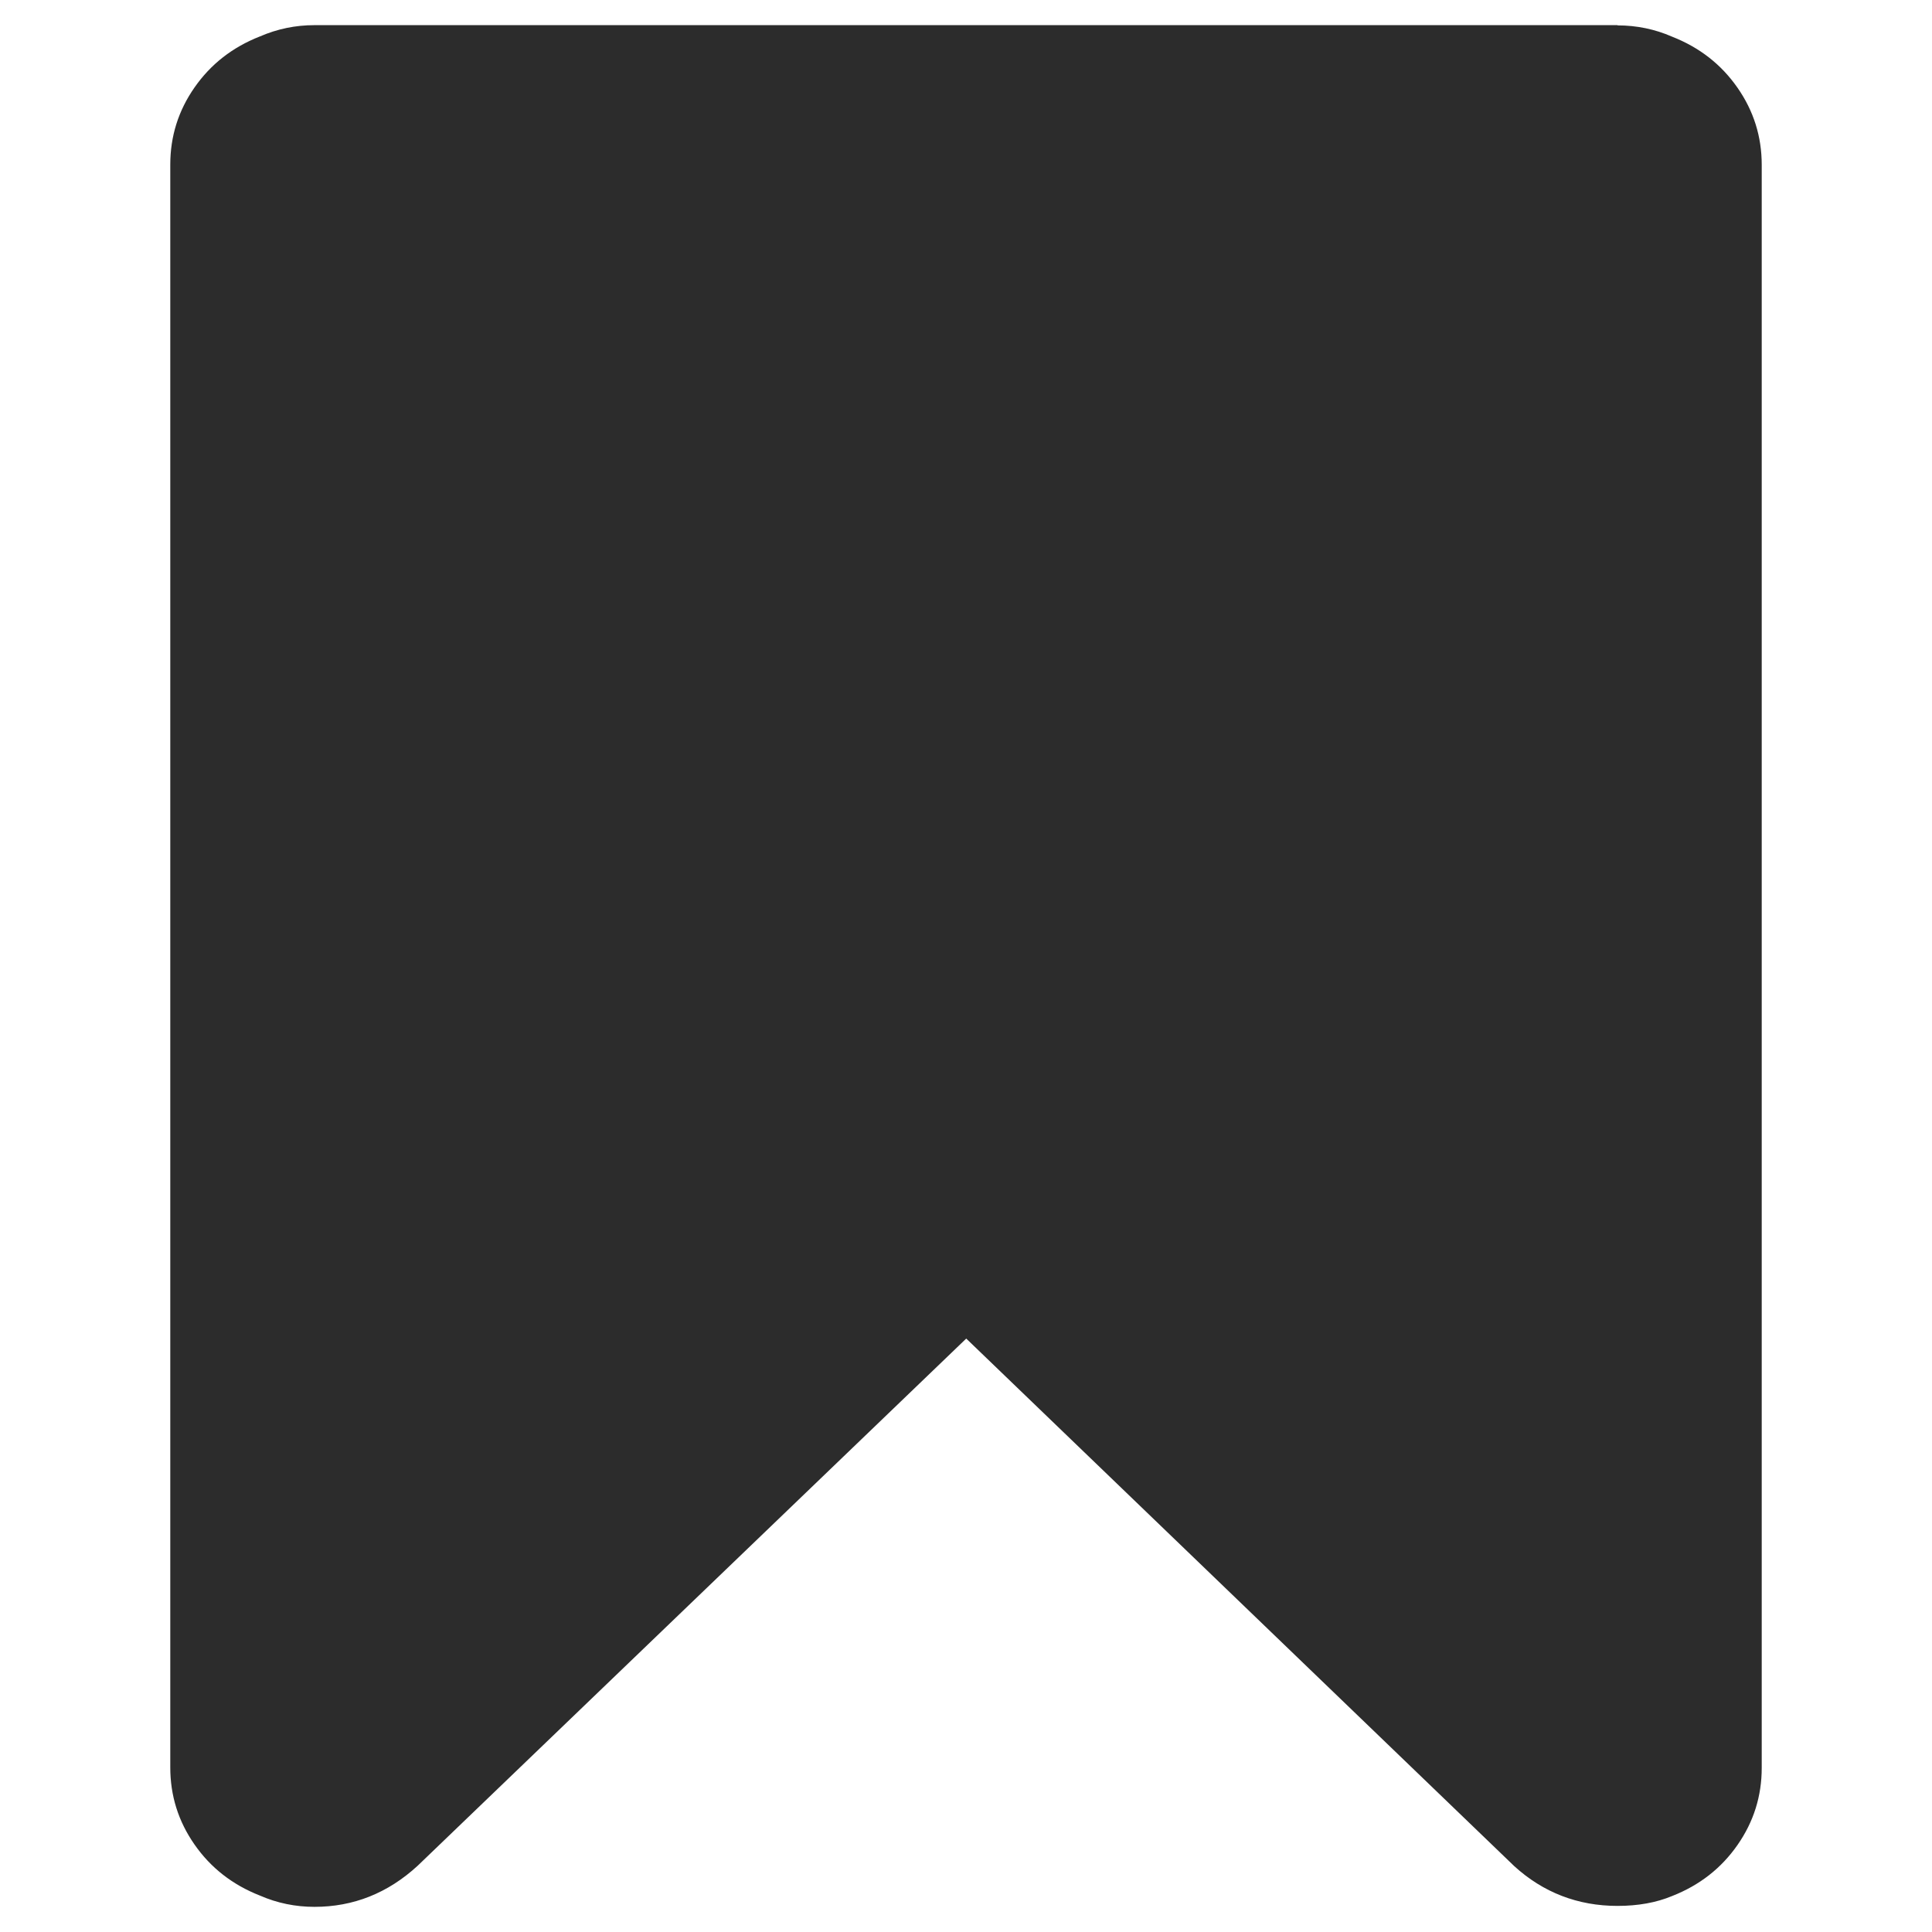 <?xml version="1.0" standalone="no"?><!DOCTYPE svg PUBLIC "-//W3C//DTD SVG 1.1//EN" "http://www.w3.org/Graphics/SVG/1.1/DTD/svg11.dtd"><svg class="icon" width="200px" height="200.00px" viewBox="0 0 1024 1024" version="1.1" xmlns="http://www.w3.org/2000/svg"><path fill="#2c2c2c" d="M857.328 13.456c10.098 0 19.822 1.995 28.923 5.984 14.586 5.735 26.055 14.711 34.657 27.053s12.841 25.931 12.841 40.891v849.606c0 14.96-4.239 28.549-12.841 40.891-8.602 12.342-20.071 21.318-34.657 27.053-8.353 3.491-18.077 5.236-28.923 5.236-21.069 0-39.395-7.106-54.729-21.069l-290.474-279.628-290.724 279.379C205.568 1003.438 187.242 1010.668 166.672 1010.668c-10.098 0-19.822-1.995-28.923-5.984-14.586-5.735-26.055-14.711-34.657-27.053-8.602-12.342-12.841-25.931-12.841-40.891V87.259c0-14.96 4.239-28.549 12.841-40.891 8.602-12.342 20.071-21.318 34.657-27.053 9.225-3.989 18.825-5.984 28.923-5.984h690.656v0.125z" /></svg>